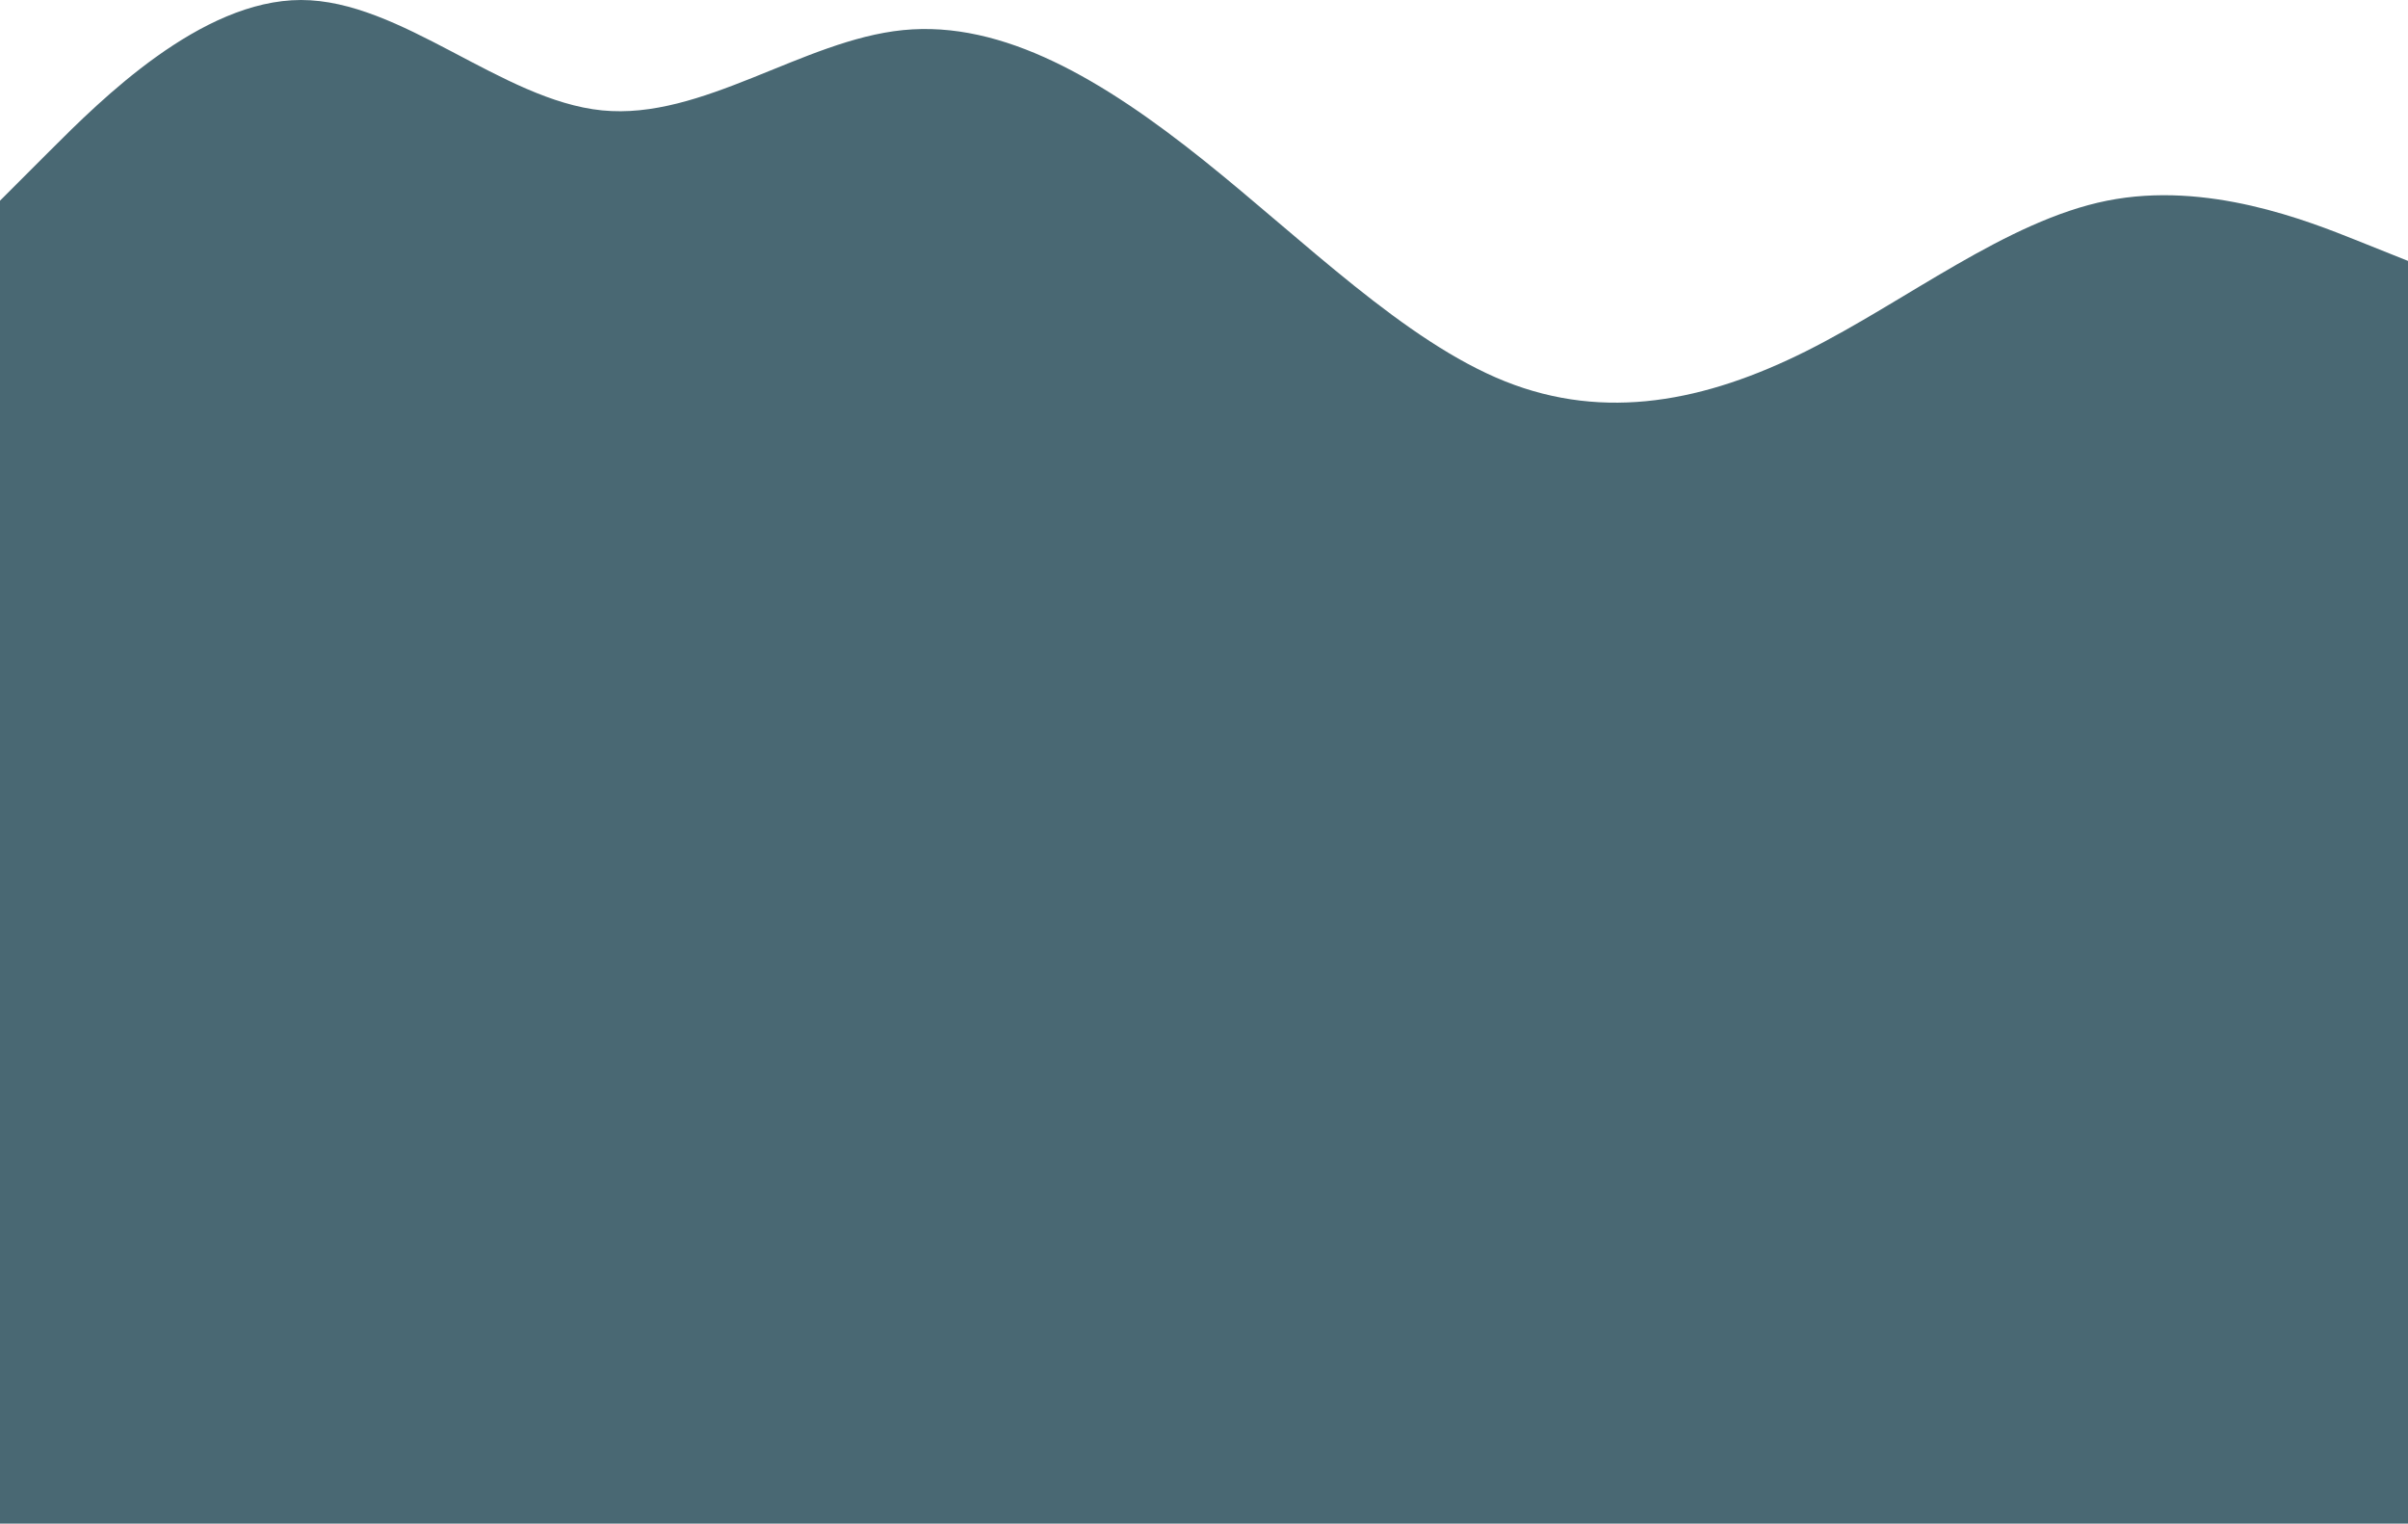 <svg width="1440" height="911" viewBox="0 0 1440 911" fill="none" xmlns="http://www.w3.org/2000/svg">
<rect x="-105.081" y="275" width="1650.16" height="636" fill="#496873"/>
<path fill-rule="evenodd" clip-rule="evenodd" d="M0 120L30 90C60 60 120 0 180 0C240 0 300 60 360 66C420 72 480 24 540 18C600 12 660 48 720 96C780 144 840 204 900 228C960 252 1020 240 1080 210C1140 180 1200 132 1260 120C1320 108 1380 132 1410 144L1440 156V300H1410C1380 300 1320 300 1260 300C1200 300 1140 300 1080 300C1020 300 960 300 900 300C840 300 780 300 720 300C660 300 600 300 540 300C480 300 420 300 360 300C300 300 240 300 180 300C120 300 60 300 30 300H0V120Z" fill="#496873"/>
</svg>
